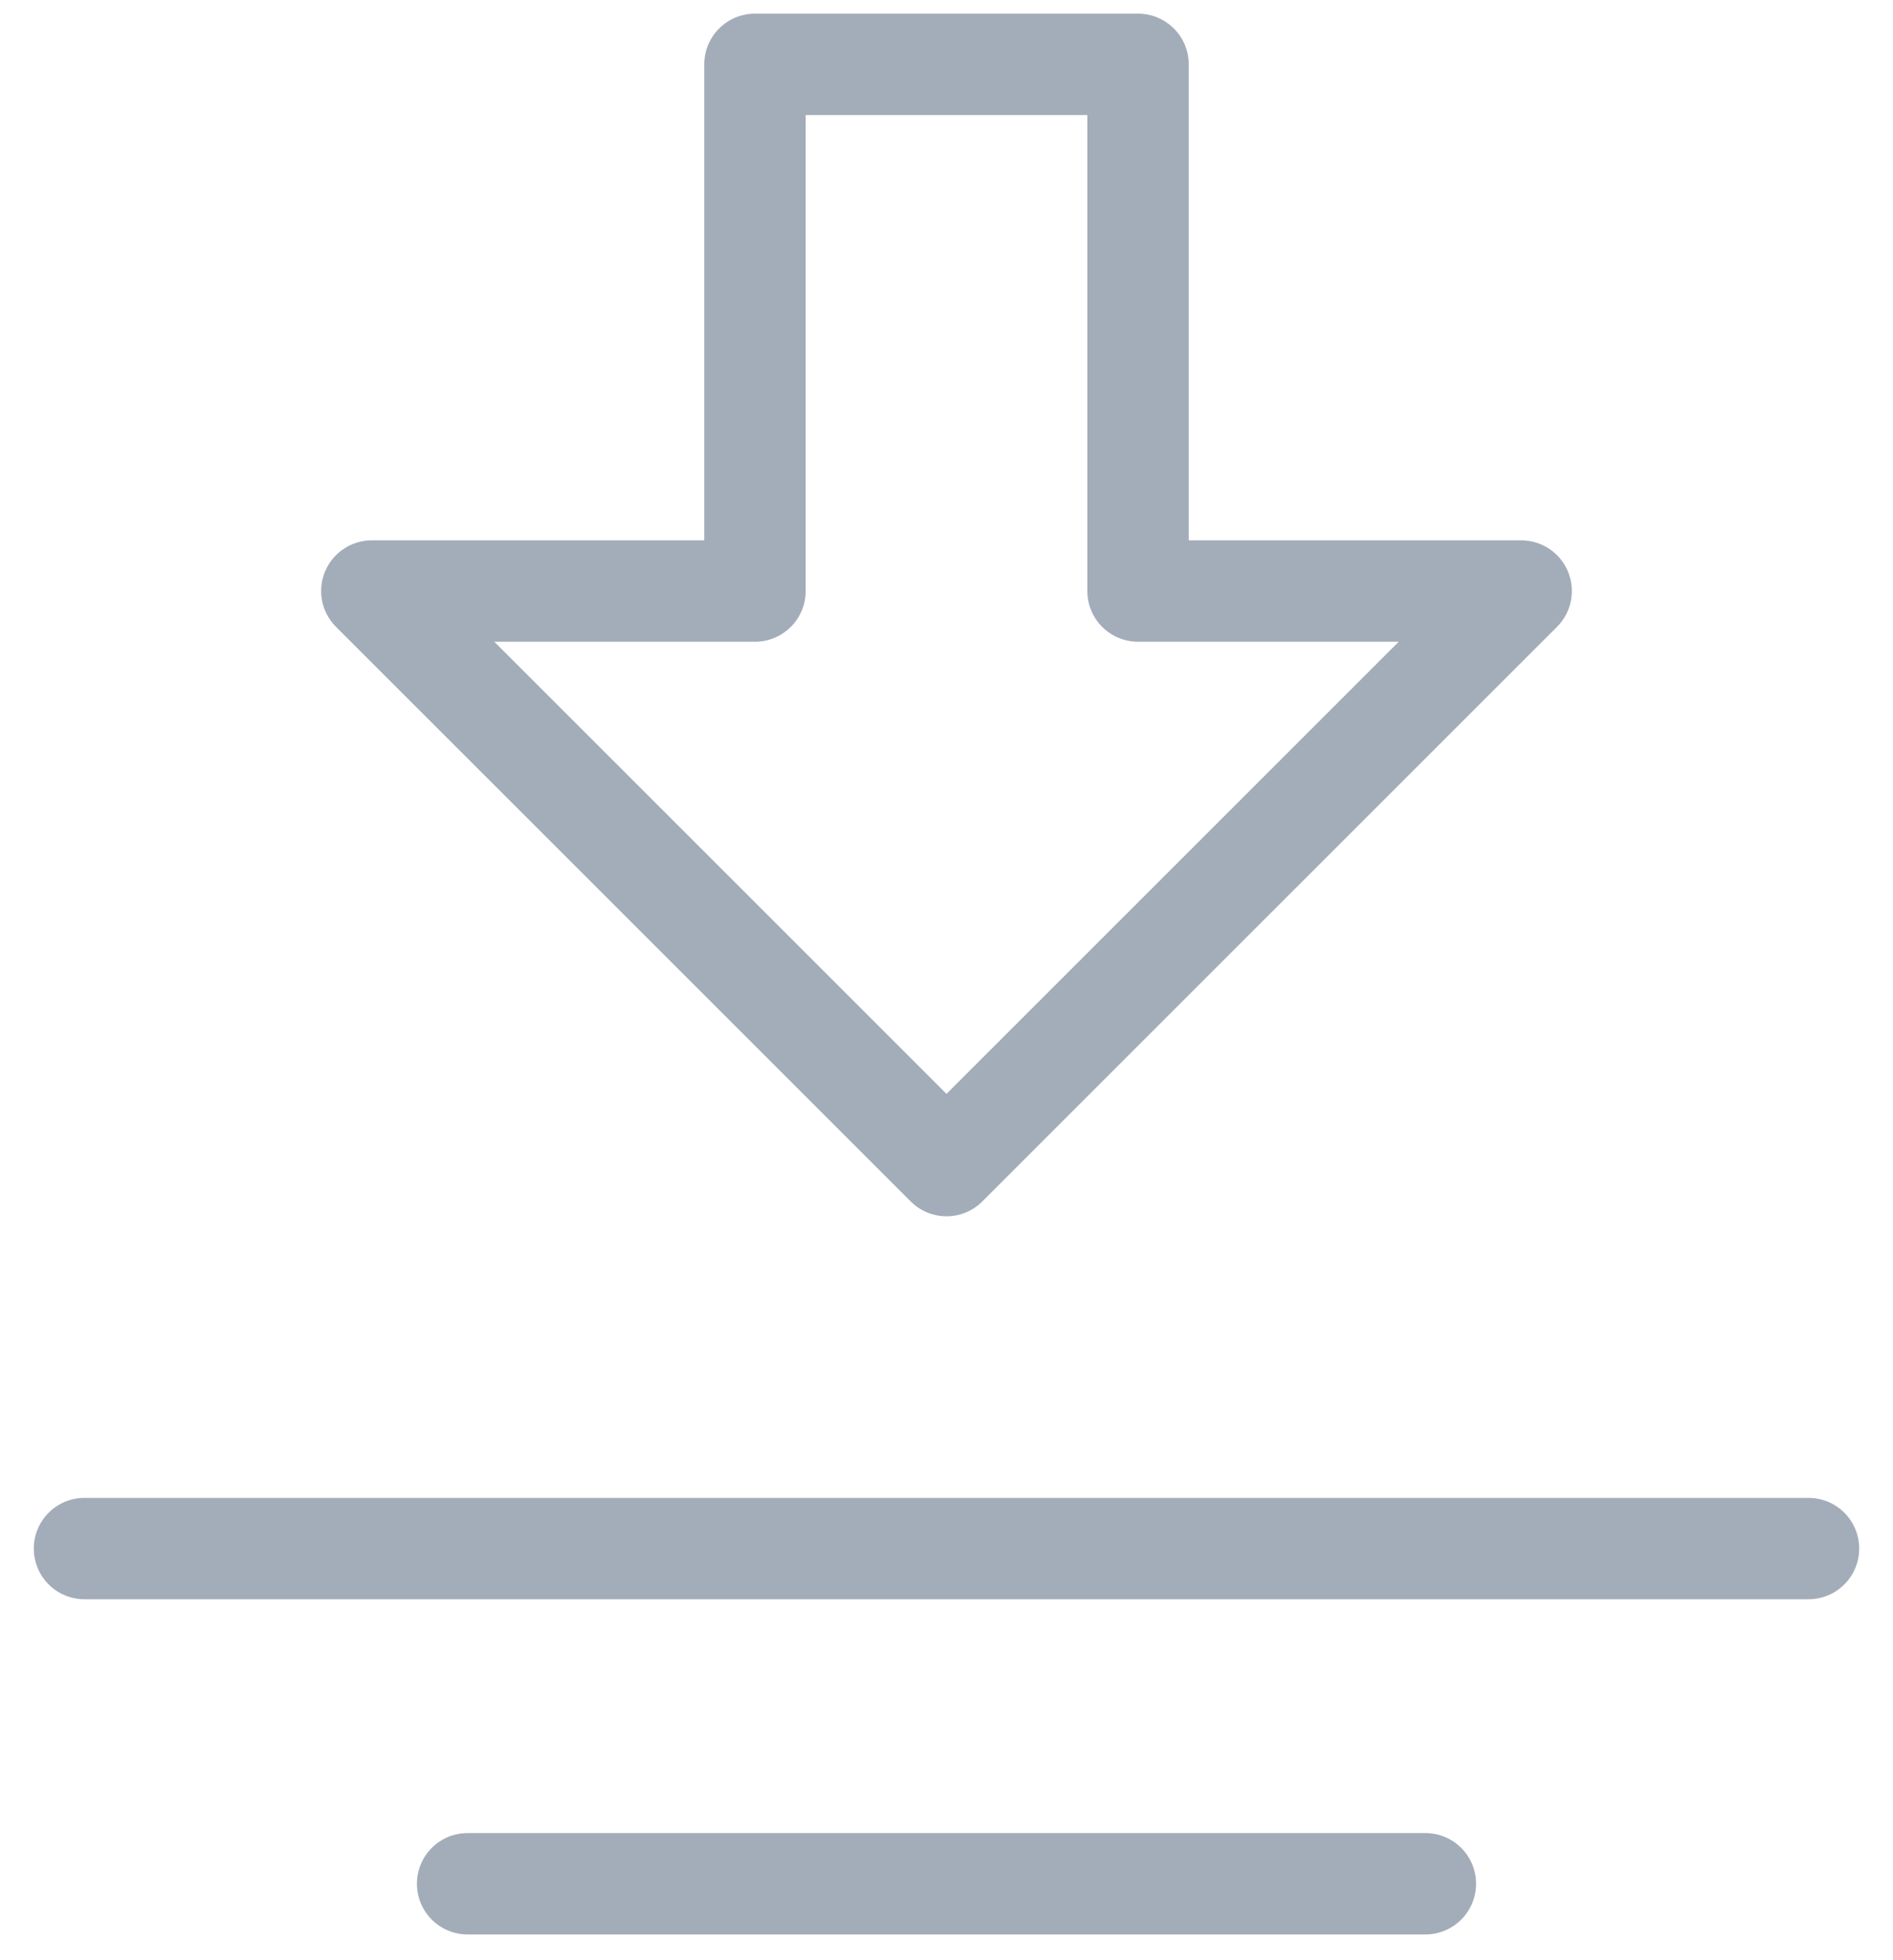 <svg width="28" height="29" viewBox="0 0 28 29" fill="none" xmlns="http://www.w3.org/2000/svg">
<path fill-rule="evenodd" clip-rule="evenodd" d="M4.807 8.457C4.923 8.176 5.197 7.994 5.5 7.994L10.417 7.994V0.952C10.417 0.538 10.752 0.202 11.167 0.202H16.833C17.247 0.202 17.583 0.538 17.583 0.952V7.994H22.5C22.803 7.994 23.077 8.176 23.193 8.457C23.309 8.737 23.245 9.059 23.03 9.274L14.53 17.774C14.39 17.915 14.199 17.994 14 17.994C13.801 17.994 13.61 17.915 13.47 17.774L4.97 9.274C4.755 9.059 4.691 8.737 4.807 8.457ZM14 16.183L20.689 9.494L16.833 9.494C16.419 9.494 16.083 9.158 16.083 8.744L16.083 1.702H11.917L11.917 8.744C11.917 9.158 11.581 9.494 11.167 9.494L7.311 9.494L14 16.183Z" fill="#A3ADB9"/>
<path d="M27.5 22.91C27.5 23.325 27.164 23.66 26.75 23.66H1.25C0.836 23.66 0.5 23.325 0.5 22.91C0.5 22.496 0.836 22.16 1.25 22.16H26.75C27.164 22.16 27.5 22.496 27.5 22.91Z" fill="#A3ADB9"/>
<path d="M21.083 28.619C21.497 28.619 21.833 28.283 21.833 27.869C21.833 27.454 21.497 27.119 21.083 27.119H6.917C6.502 27.119 6.167 27.454 6.167 27.869C6.167 28.283 6.502 28.619 6.917 28.619H21.083Z" fill="#A3ADB9"/>
</svg>
